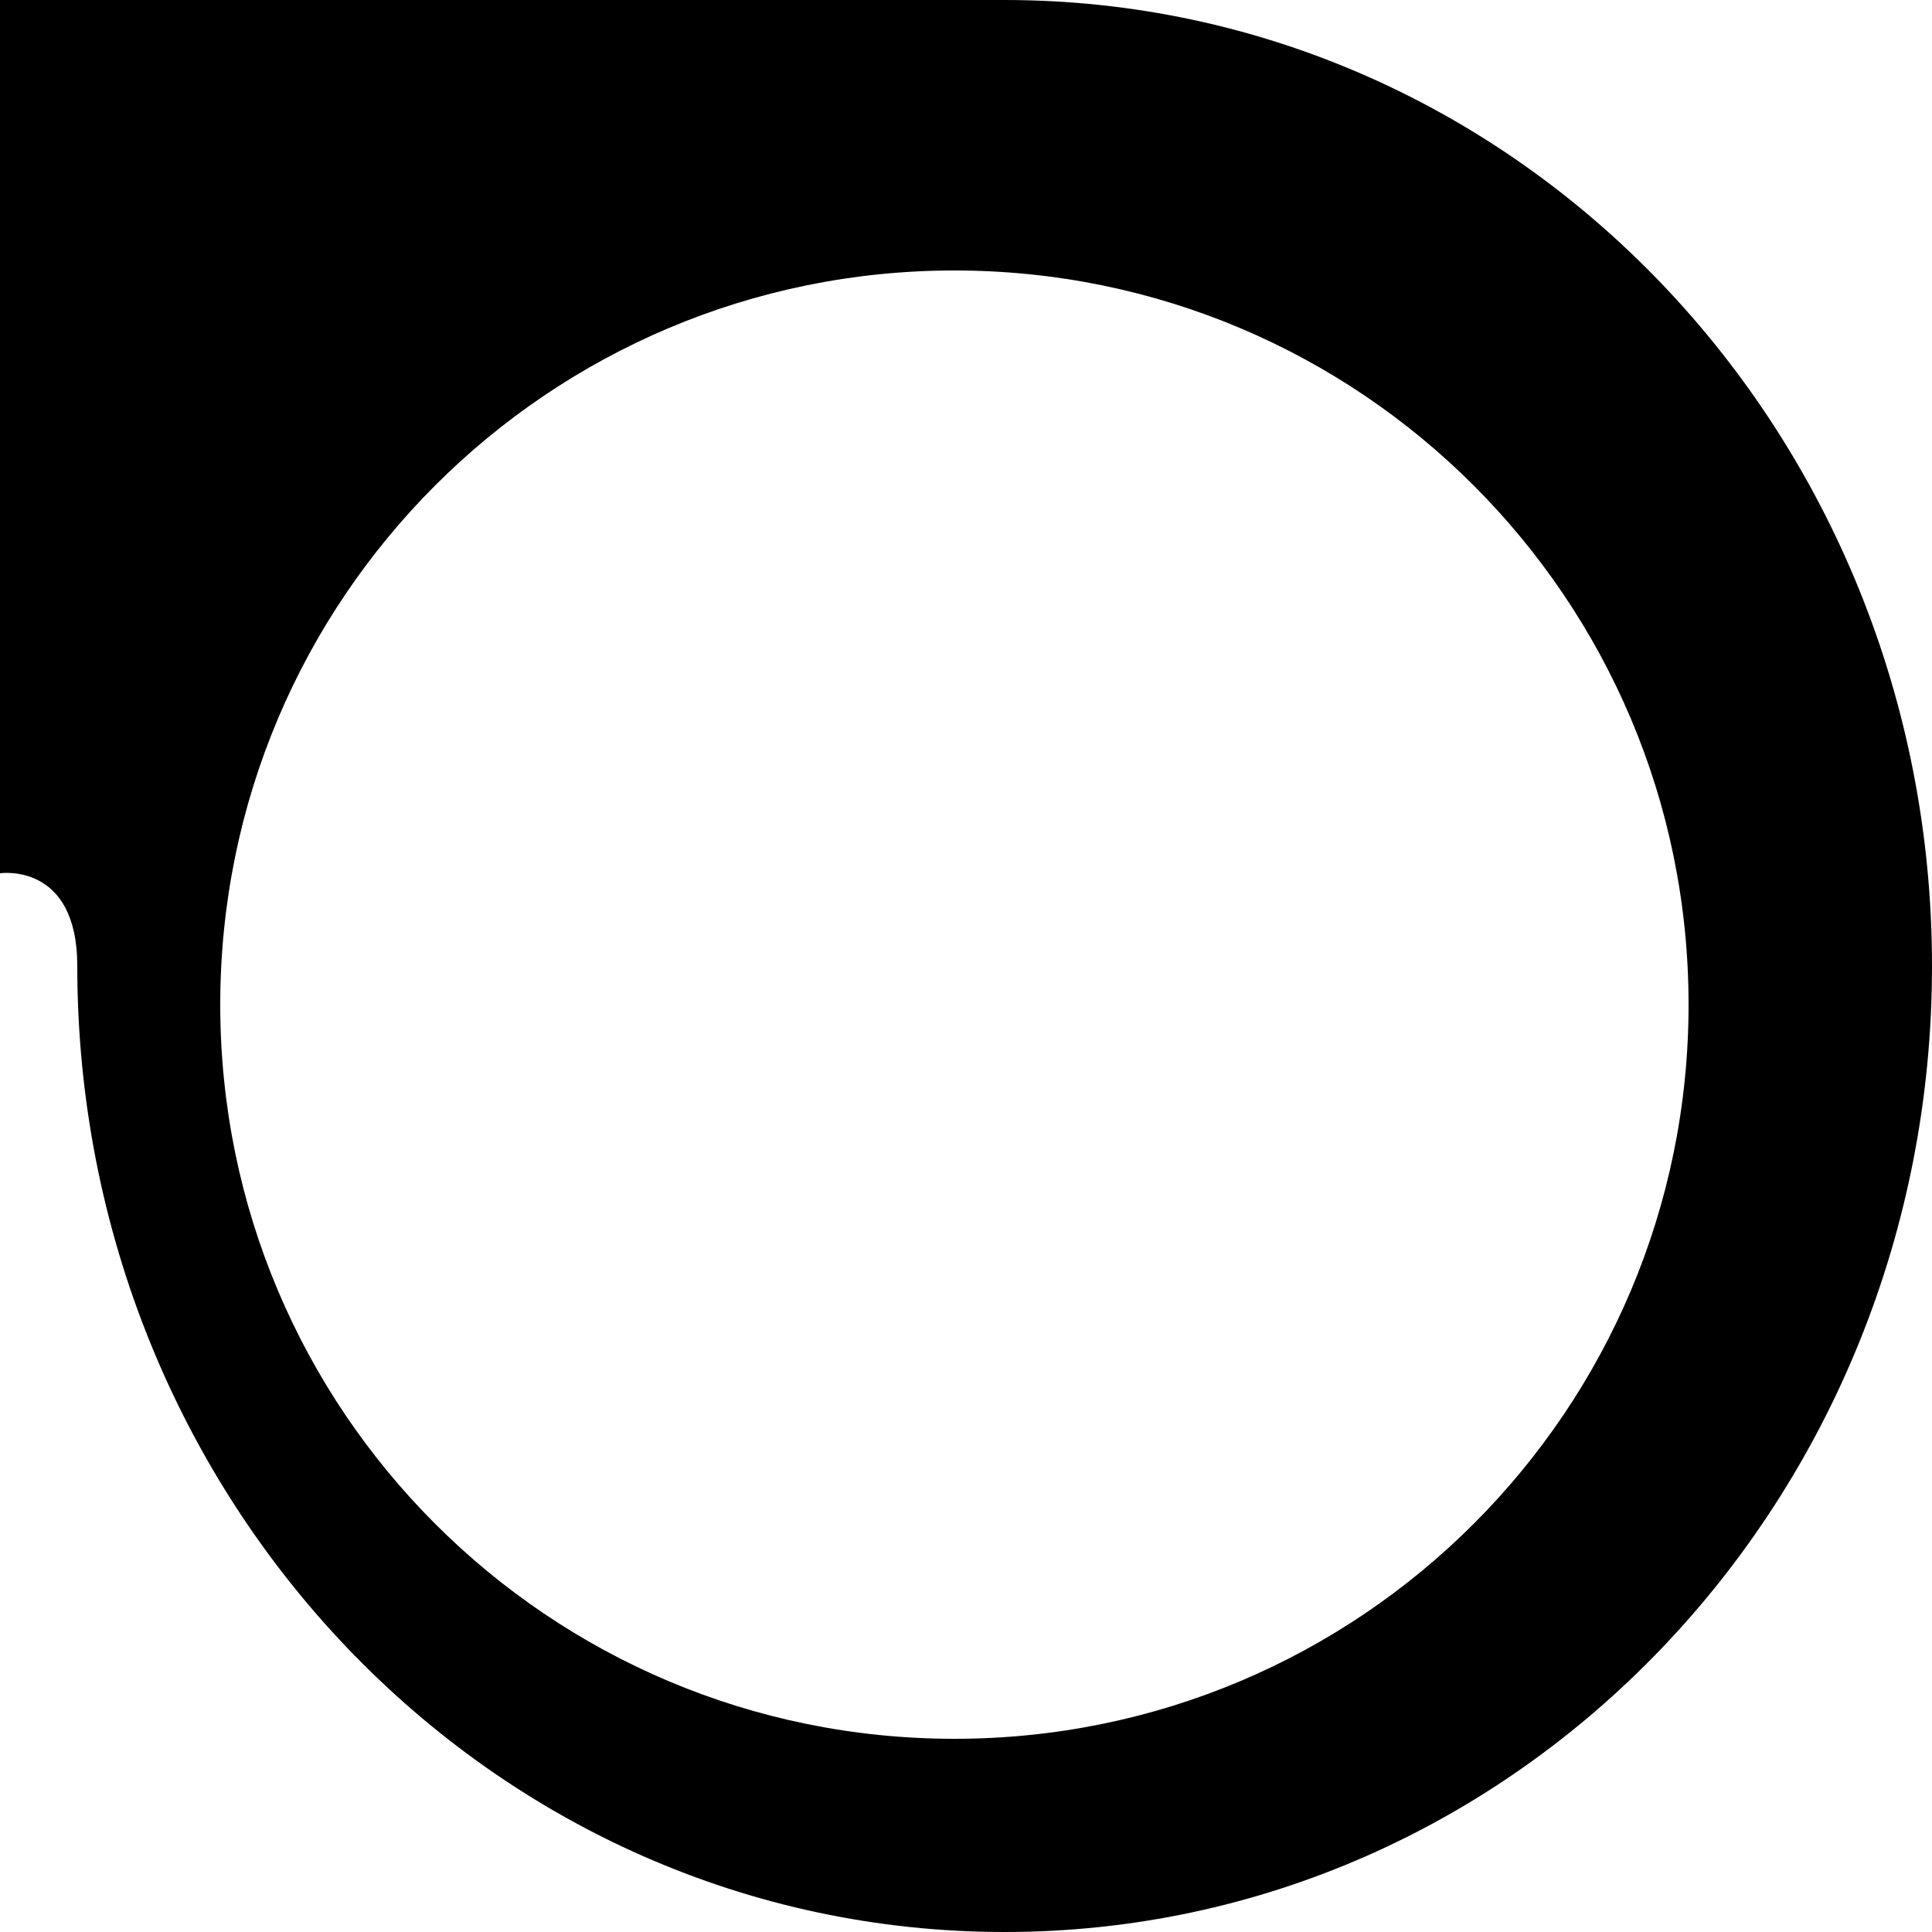 <svg viewBox="0 0 50 50" width="50" height="50">
<path d="M26,0H0v22.6c0,0,2-0.3,2,2.4c0,13.8,10.7,25,24,25s24-11.2,24-25S39.3,0,26,0z M24.7,45c-10.5,0-19-8.5-19-19 s8.5-19,19-19s19,8.5,19,19S35.2,45,24.7,45z"/>
</svg>
